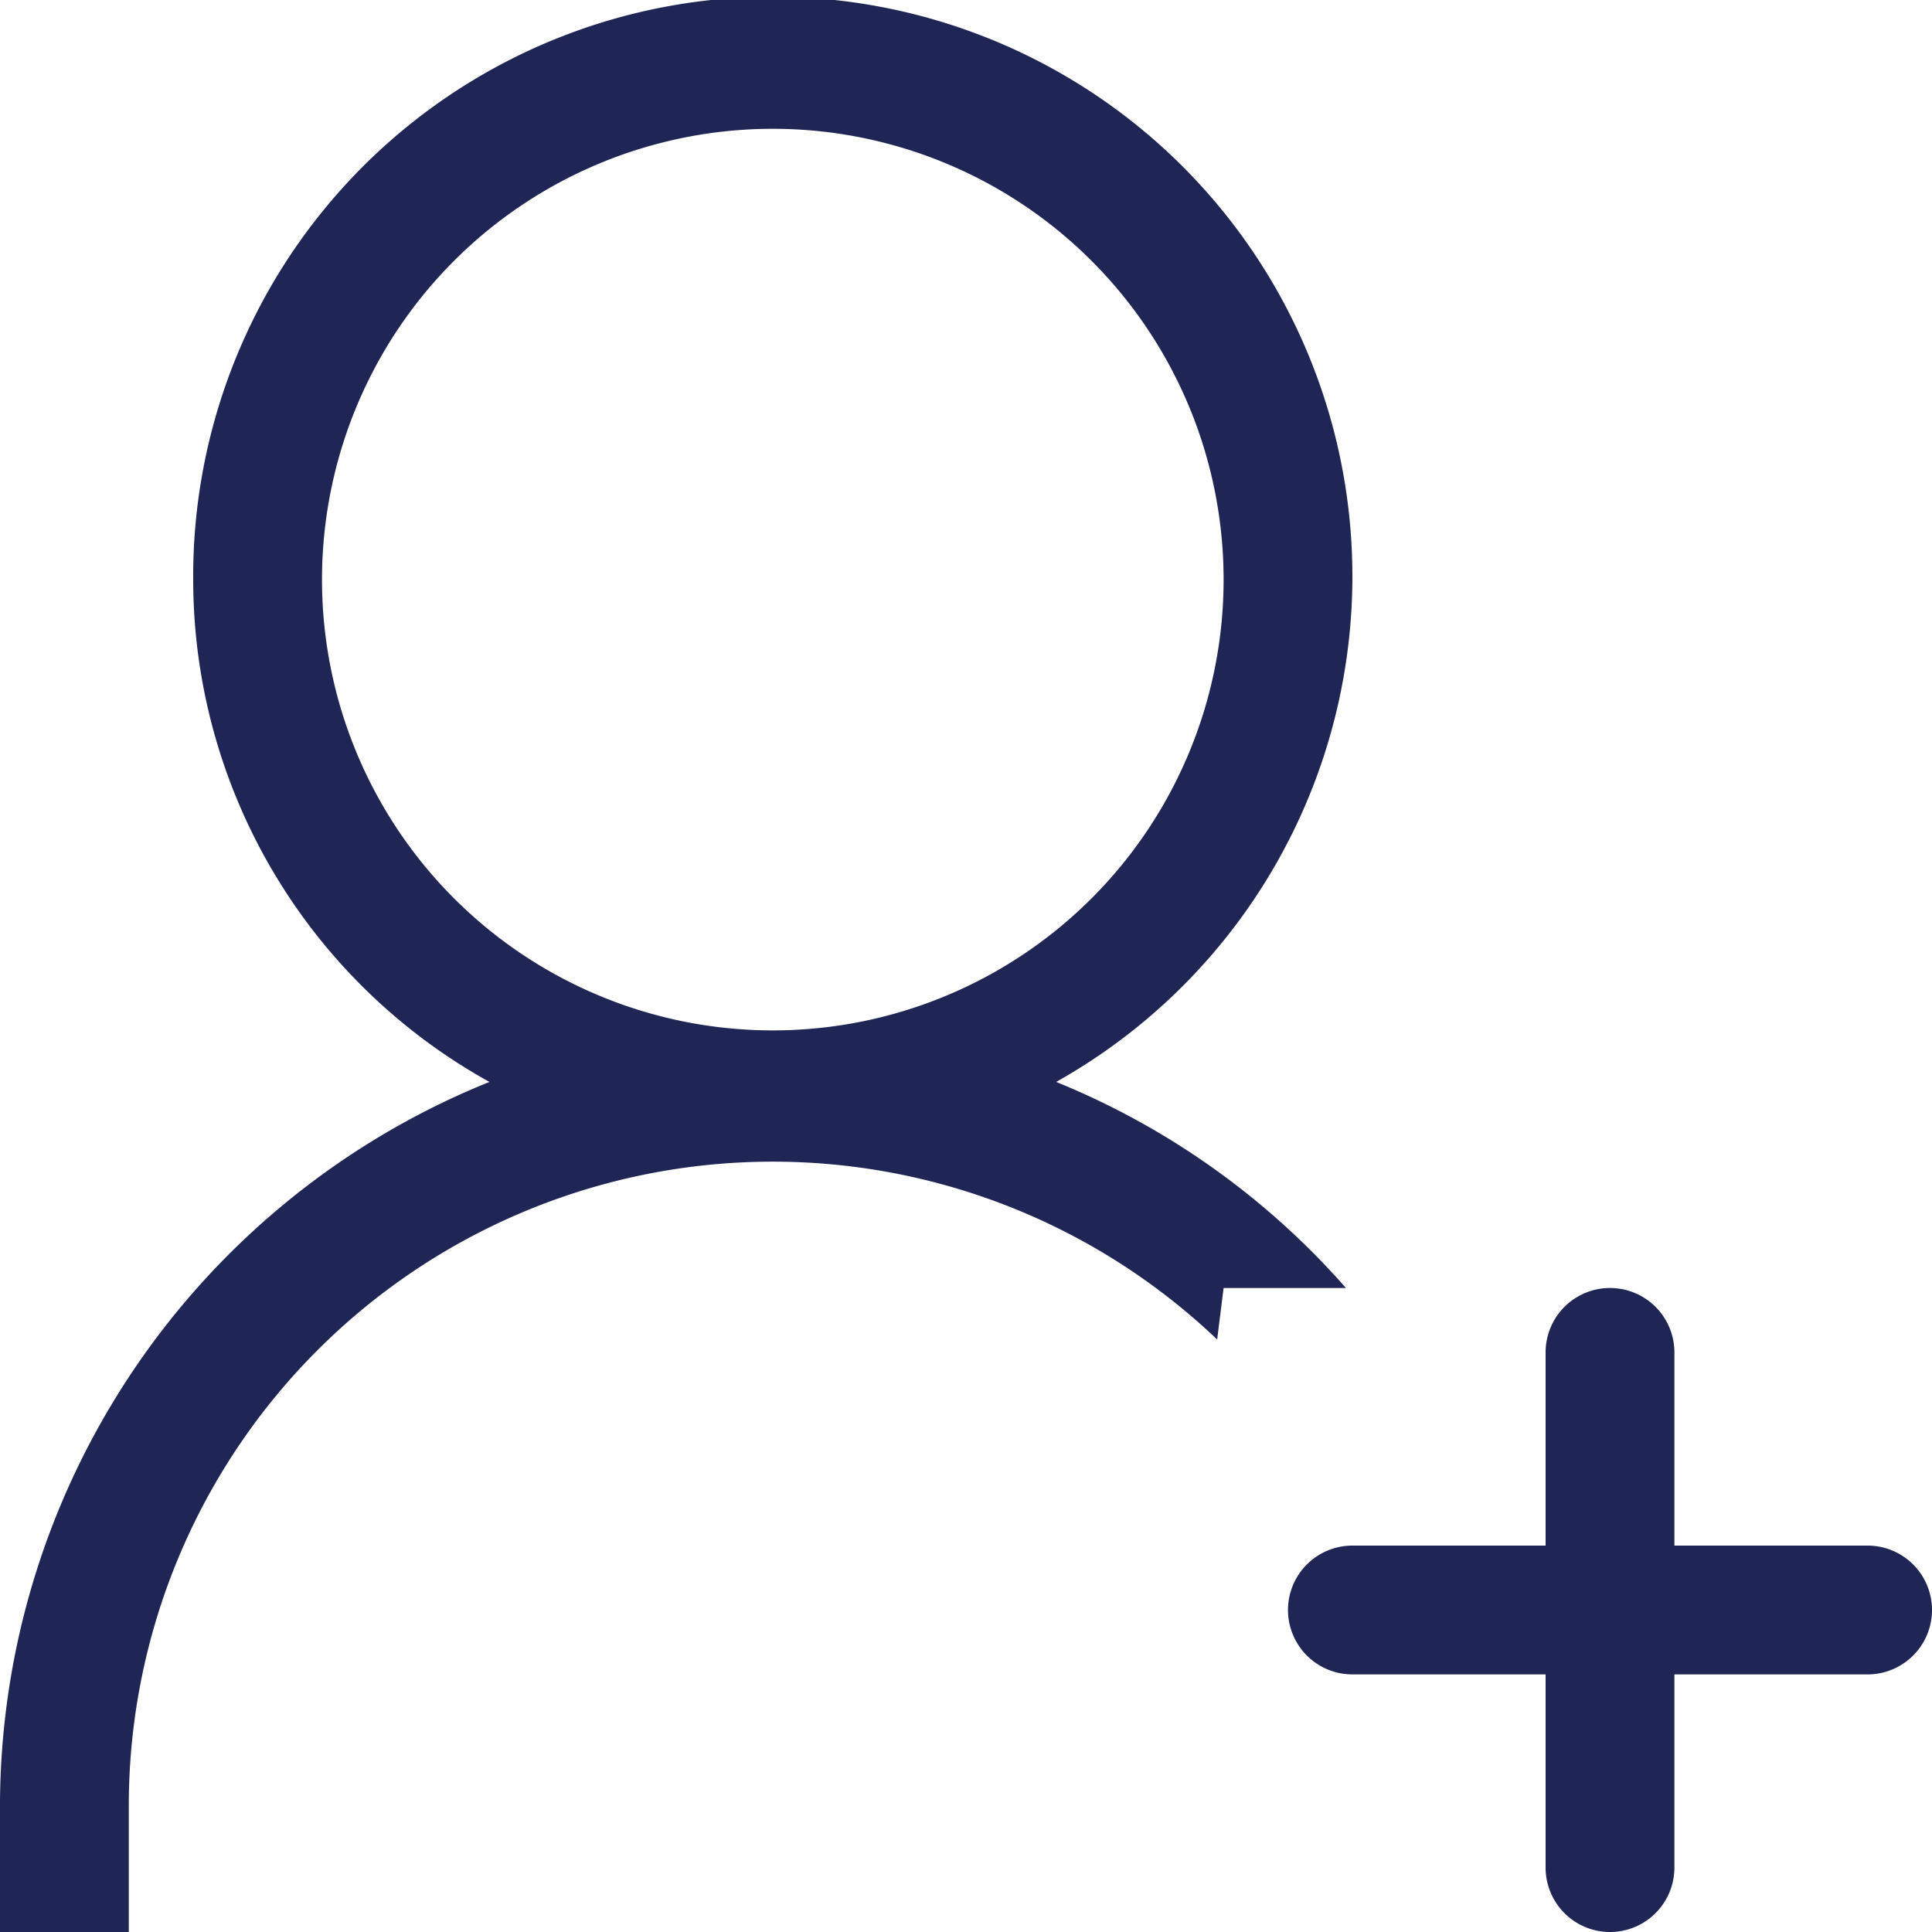 <svg id="b5c30812-3fe4-42aa-bbef-f336a38bc862" data-name="Layer 1" xmlns="http://www.w3.org/2000/svg" viewBox="0 0 30 30"><title>customer-onboarding</title><path id="a4d581b5-1302-4e19-ba5e-7e19f8c0afb4" data-name="Page-1" d="M6,10a7,7,0,1,1,7,7,7,7,0,0,1-7-7m11.4,7.8A9,9,0,1,0,4,10a8.92,8.92,0,0,0,4.6,7.8A12.14,12.14,0,0,0,1,29v2H3V29a10,10,0,0,1,16.9-7.2L20,21h1.9a12,12,0,0,0-4.5-3.2M30,25H27V22a1,1,0,0,0-2,0v3H22a1,1,0,0,0,0,2h3v3a1,1,0,0,0,2,0V27h3a1,1,0,0,0,0-2" transform="translate(-1 -1)" fill="#1f2555" fill-rule="evenodd"/></svg>